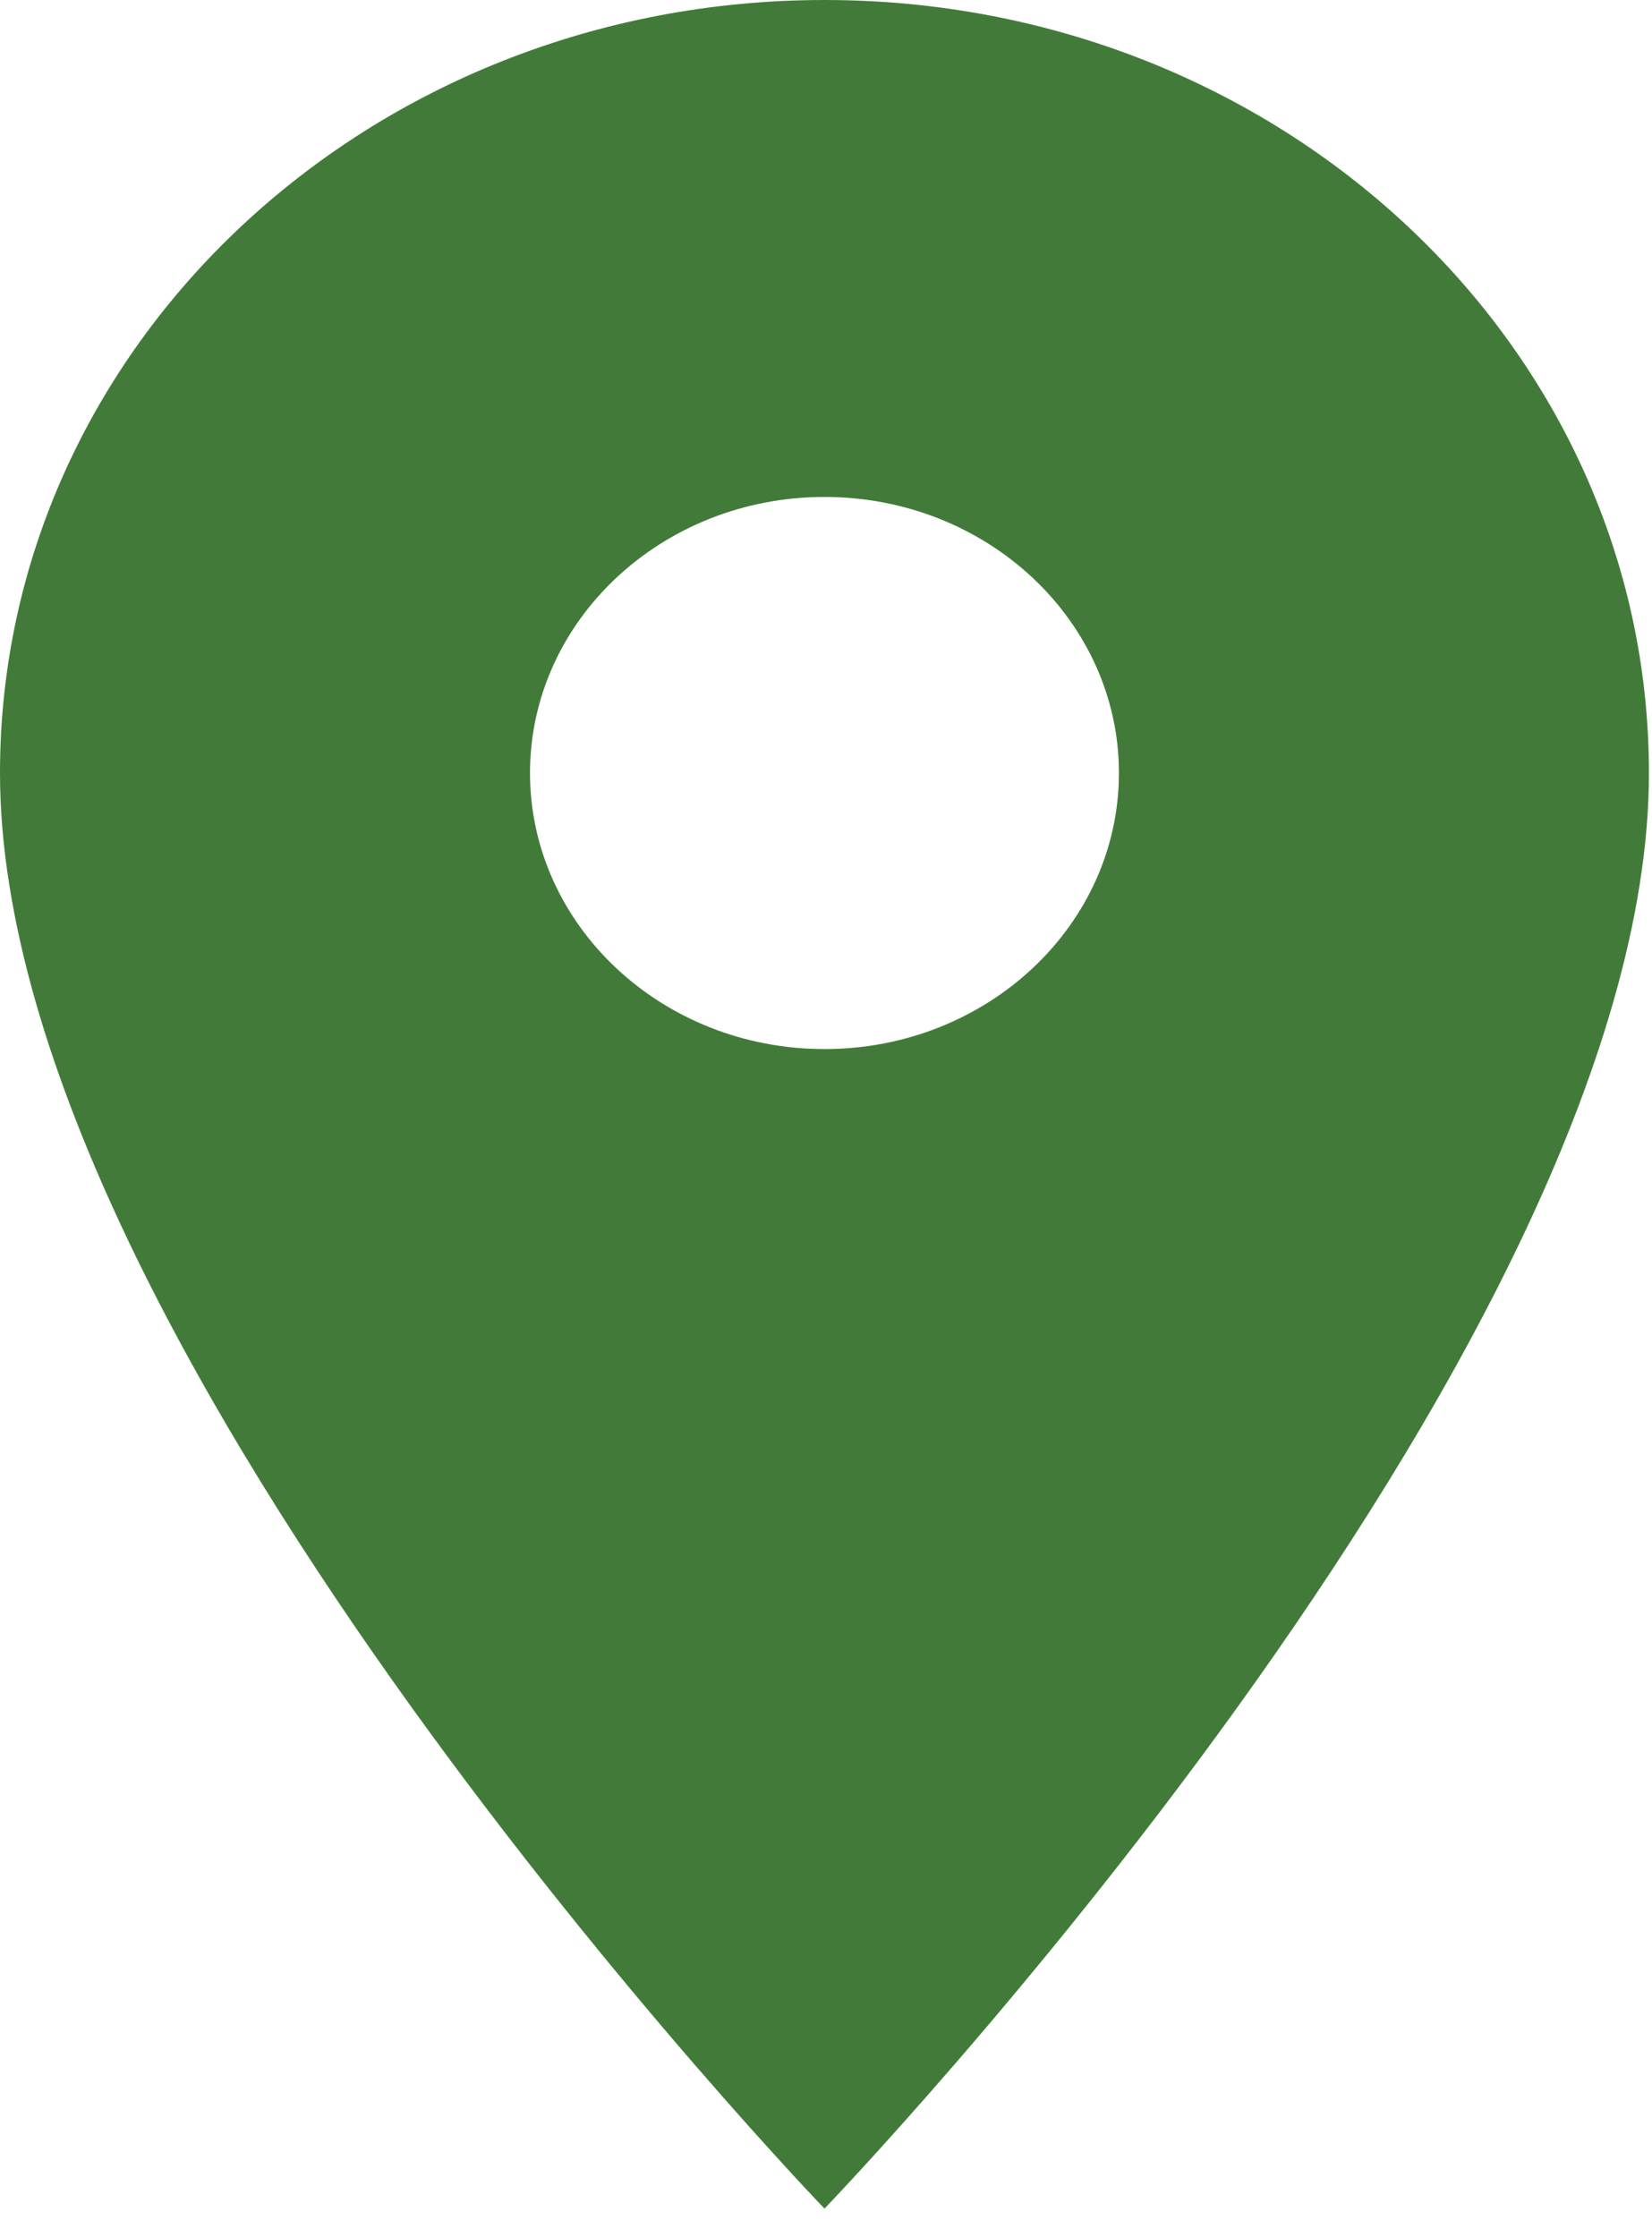 <svg width="48" height="65" viewBox="0 0 48 65" fill="none" xmlns="http://www.w3.org/2000/svg">
<path d="M23.956 0C10.712 0 0 10.042 0 22.458C0 39.302 23.956 64.167 23.956 64.167C23.956 64.167 47.911 39.302 47.911 22.458C47.911 10.042 37.2 0 23.956 0ZM23.956 30.479C19.233 30.479 15.4 26.886 15.4 22.458C15.4 18.031 19.233 14.438 23.956 14.438C28.678 14.438 32.511 18.031 32.511 22.458C32.511 26.886 28.678 30.479 23.956 30.479Z" fill="#427B39"/>
</svg>
